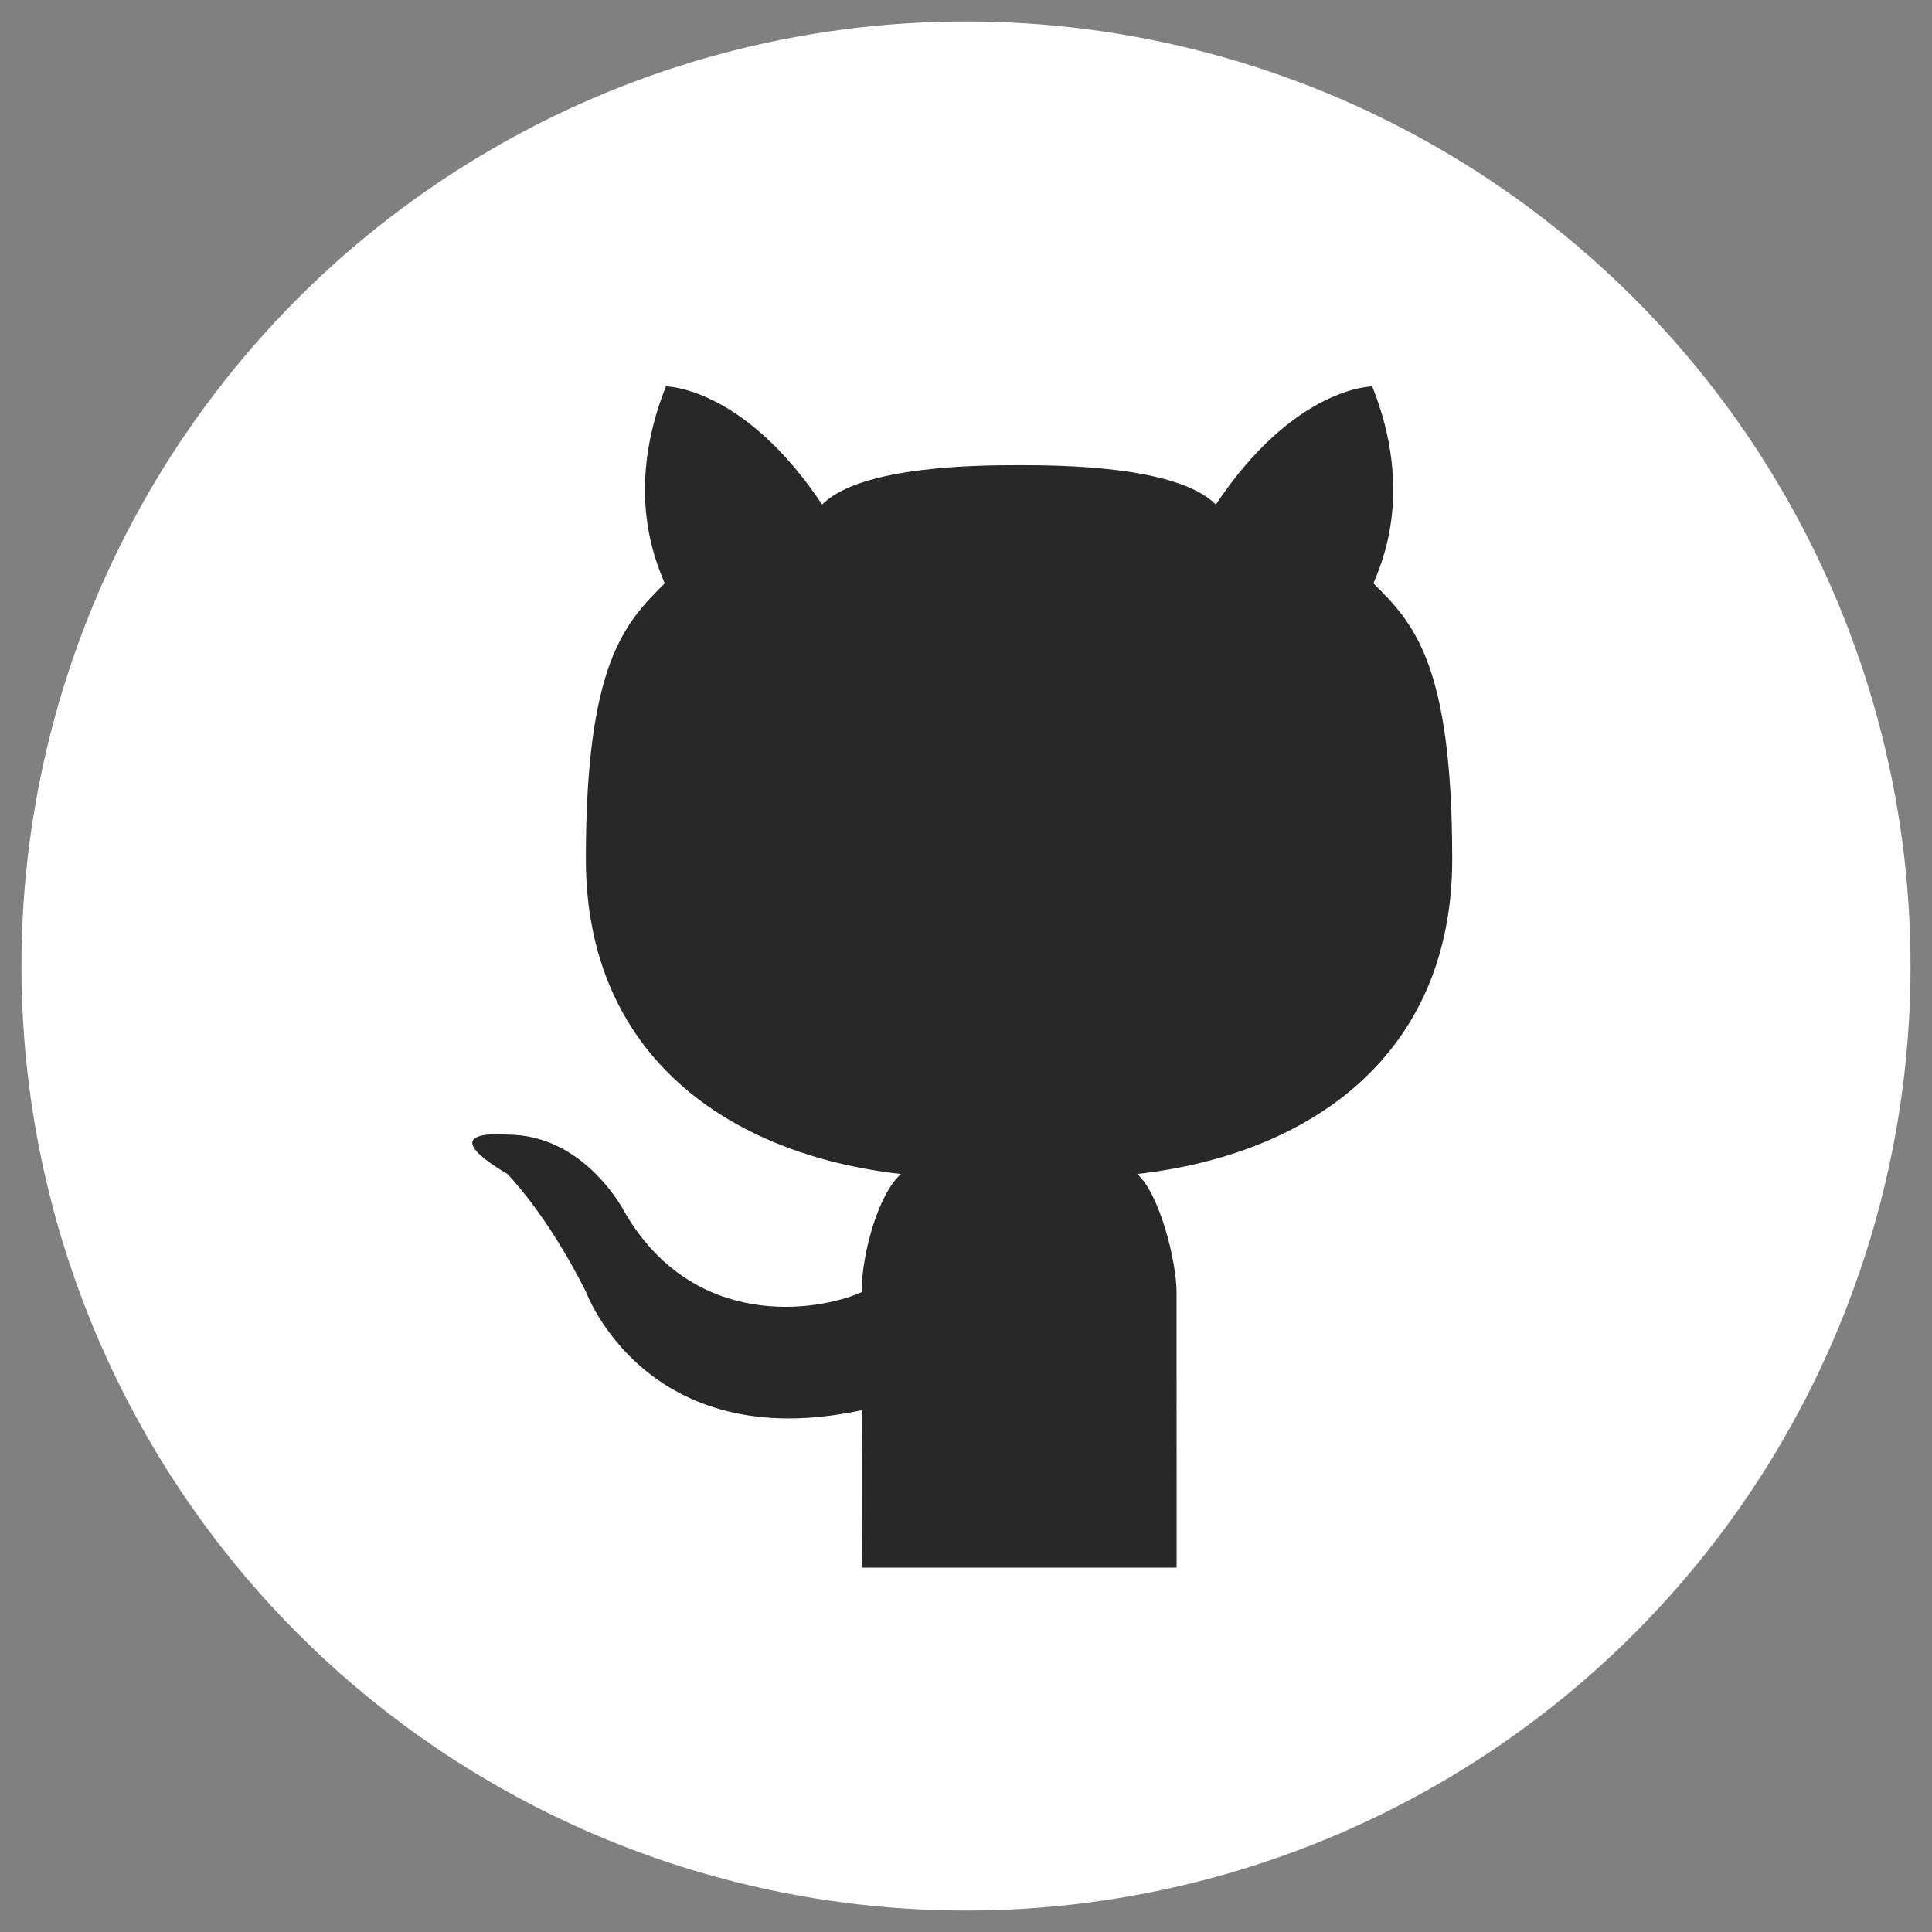 <svg width="45" height="45" xmlns="http://www.w3.org/2000/svg"><rect width="100%" height="100%" fill="#808080" stroke="none"/><g fill="none" fill-rule="evenodd"><circle cx="21.5" cy="21.5" r="21.5" opacity="1" fill="#FFFFFF" stroke="#FFFFFF" transform="translate(1 1)"/><path d="M27.406 36.514h-7.334s.01-2.176 0-3.668c-5.02 1.081-6.421-2.751-6.421-2.751-.917-1.835-1.835-2.752-1.835-2.752-1.835-1.089 0-.916 0-.916 1.835 0 2.75 1.835 2.75 1.835 1.611 2.733 4.475 2.293 5.504 1.835 0-.917.401-2.304.916-2.752-4.006-.45-7.34-2.75-7.34-7.337s.92-5.503 1.837-6.422c-.185-.452-.953-2.124.028-4.586 0 0 1.803 0 3.638 2.751.909-.908 3.668-.916 4.586-.916.915 0 3.676.008 4.585.916C30.155 9 31.962 9 31.962 9c.981 2.462.213 4.134.028 4.586.916.917 1.835 1.835 1.835 6.422 0 4.586-3.33 6.885-7.338 7.337.517.448.917 2.026.917 2.752l.002 6.417z" fill="#292828" fill-rule="nonzero"/></g></svg>